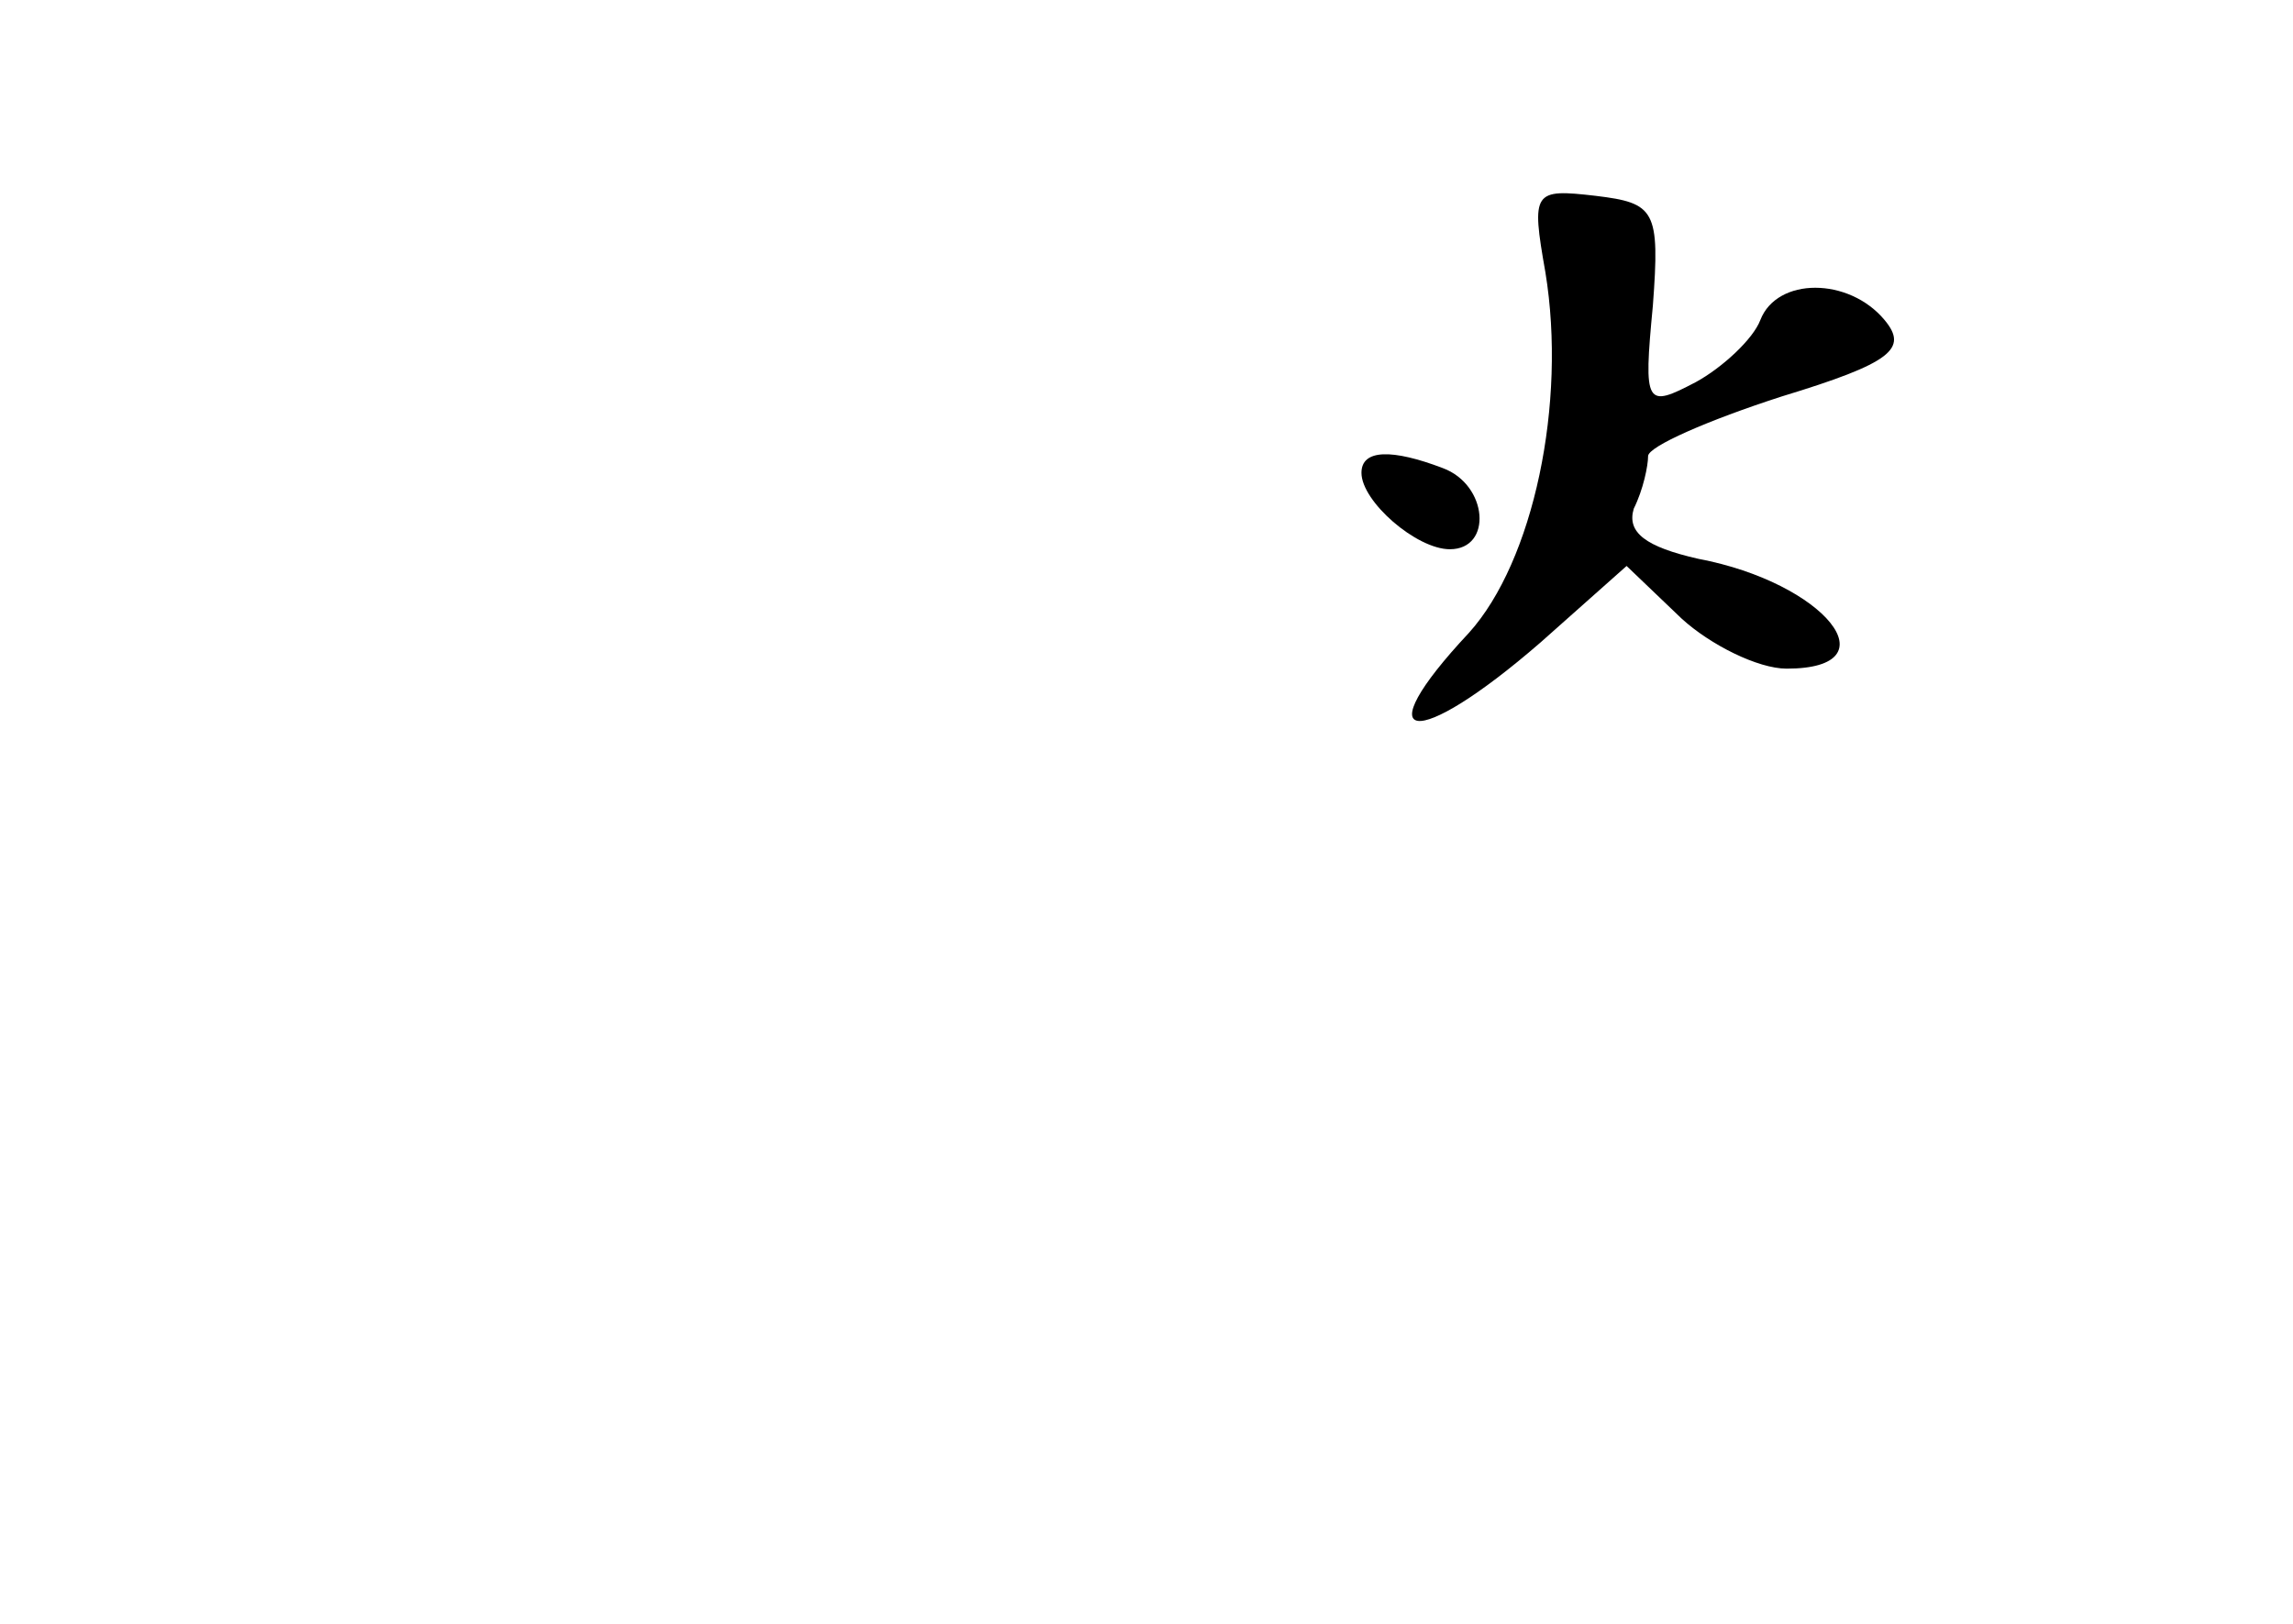 <?xml version="1.0" standalone="no"?>
<!DOCTYPE svg PUBLIC "-//W3C//DTD SVG 20010904//EN"
 "http://www.w3.org/TR/2001/REC-SVG-20010904/DTD/svg10.dtd">
<svg version="1.0" xmlns="http://www.w3.org/2000/svg"
 width="96pt" height="68pt" viewBox="0 0 96 68"
 preserveAspectRatio="xMidYMid meet">
<g transform="translate(0,68) scale(0.1,-0.1)"
fill="#000000" stroke="none">
<path d="M647 566 c9 -55 -5 -121 -32 -151 -44 -47 -23 -50 30 -4 l36 32 23
-22 c12 -11 32 -21 44 -21 45 0 16 36 -37 46 -22 5 -30 11 -27 21 4 8 6 18 6
22 0 4 25 15 56 25 46 14 53 20 43 32 -15 18 -45 18 -52 0 -3 -8 -16 -20 -27
-26 -21 -11 -22 -10 -18 32 3 40 1 43 -24 46 -26 3 -27 2 -21 -32z"/>
<path d="M570 482 c0 -12 23 -32 37 -32 18 0 16 27 -3 34 -21 8 -34 8 -34 -2z"/>
</g>
</svg>
